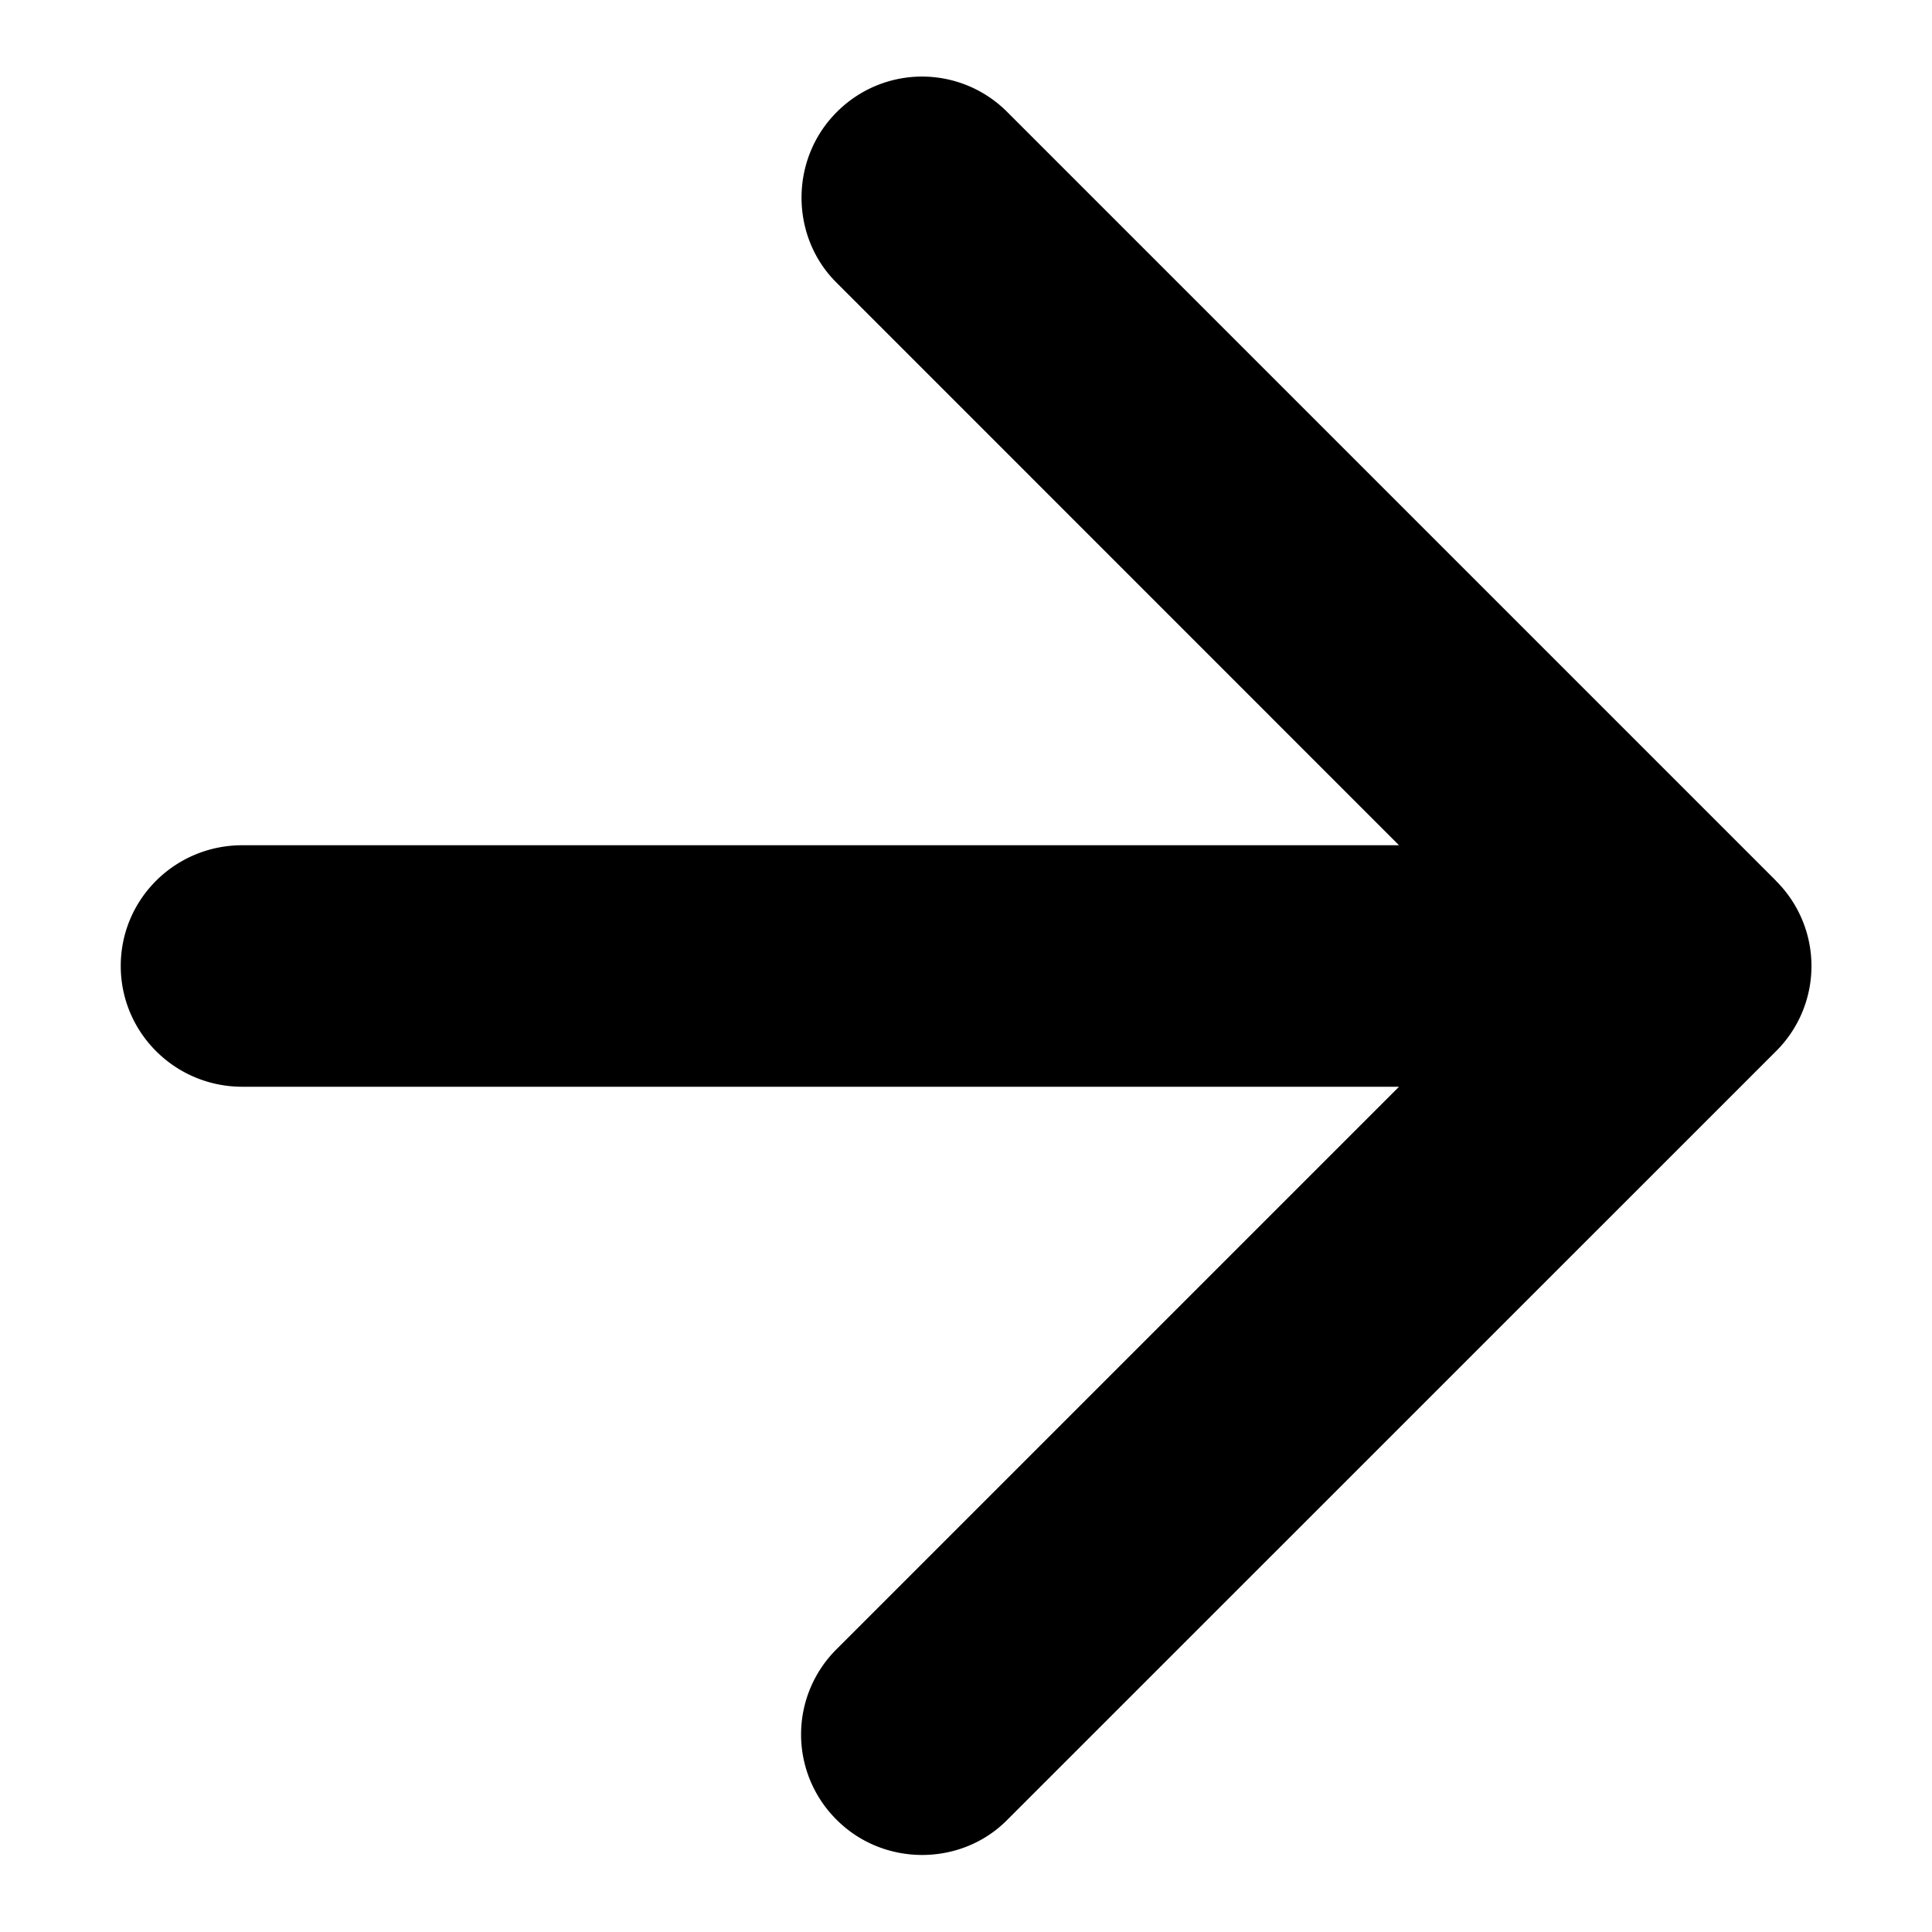 <svg xmlns="http://www.w3.org/2000/svg" width="16" height="16" viewBox="0 0 16 16"><path fill-rule="evenodd" d="M11.586 7h-9.58C1.452 7 1 7.444 1 8c0 .552.45 1 1.007 1h9.579l-4.66 4.66a.995.995 0 0 0 .003 1.411c.39.39 1.03.385 1.41.003l6.368-6.367a.994.994 0 0 0 0-1.413v-.001L8.34.926a.995.995 0 0 0-1.411.003c-.39.39-.385 1.03-.003 1.41L11.586 7z"/></svg>